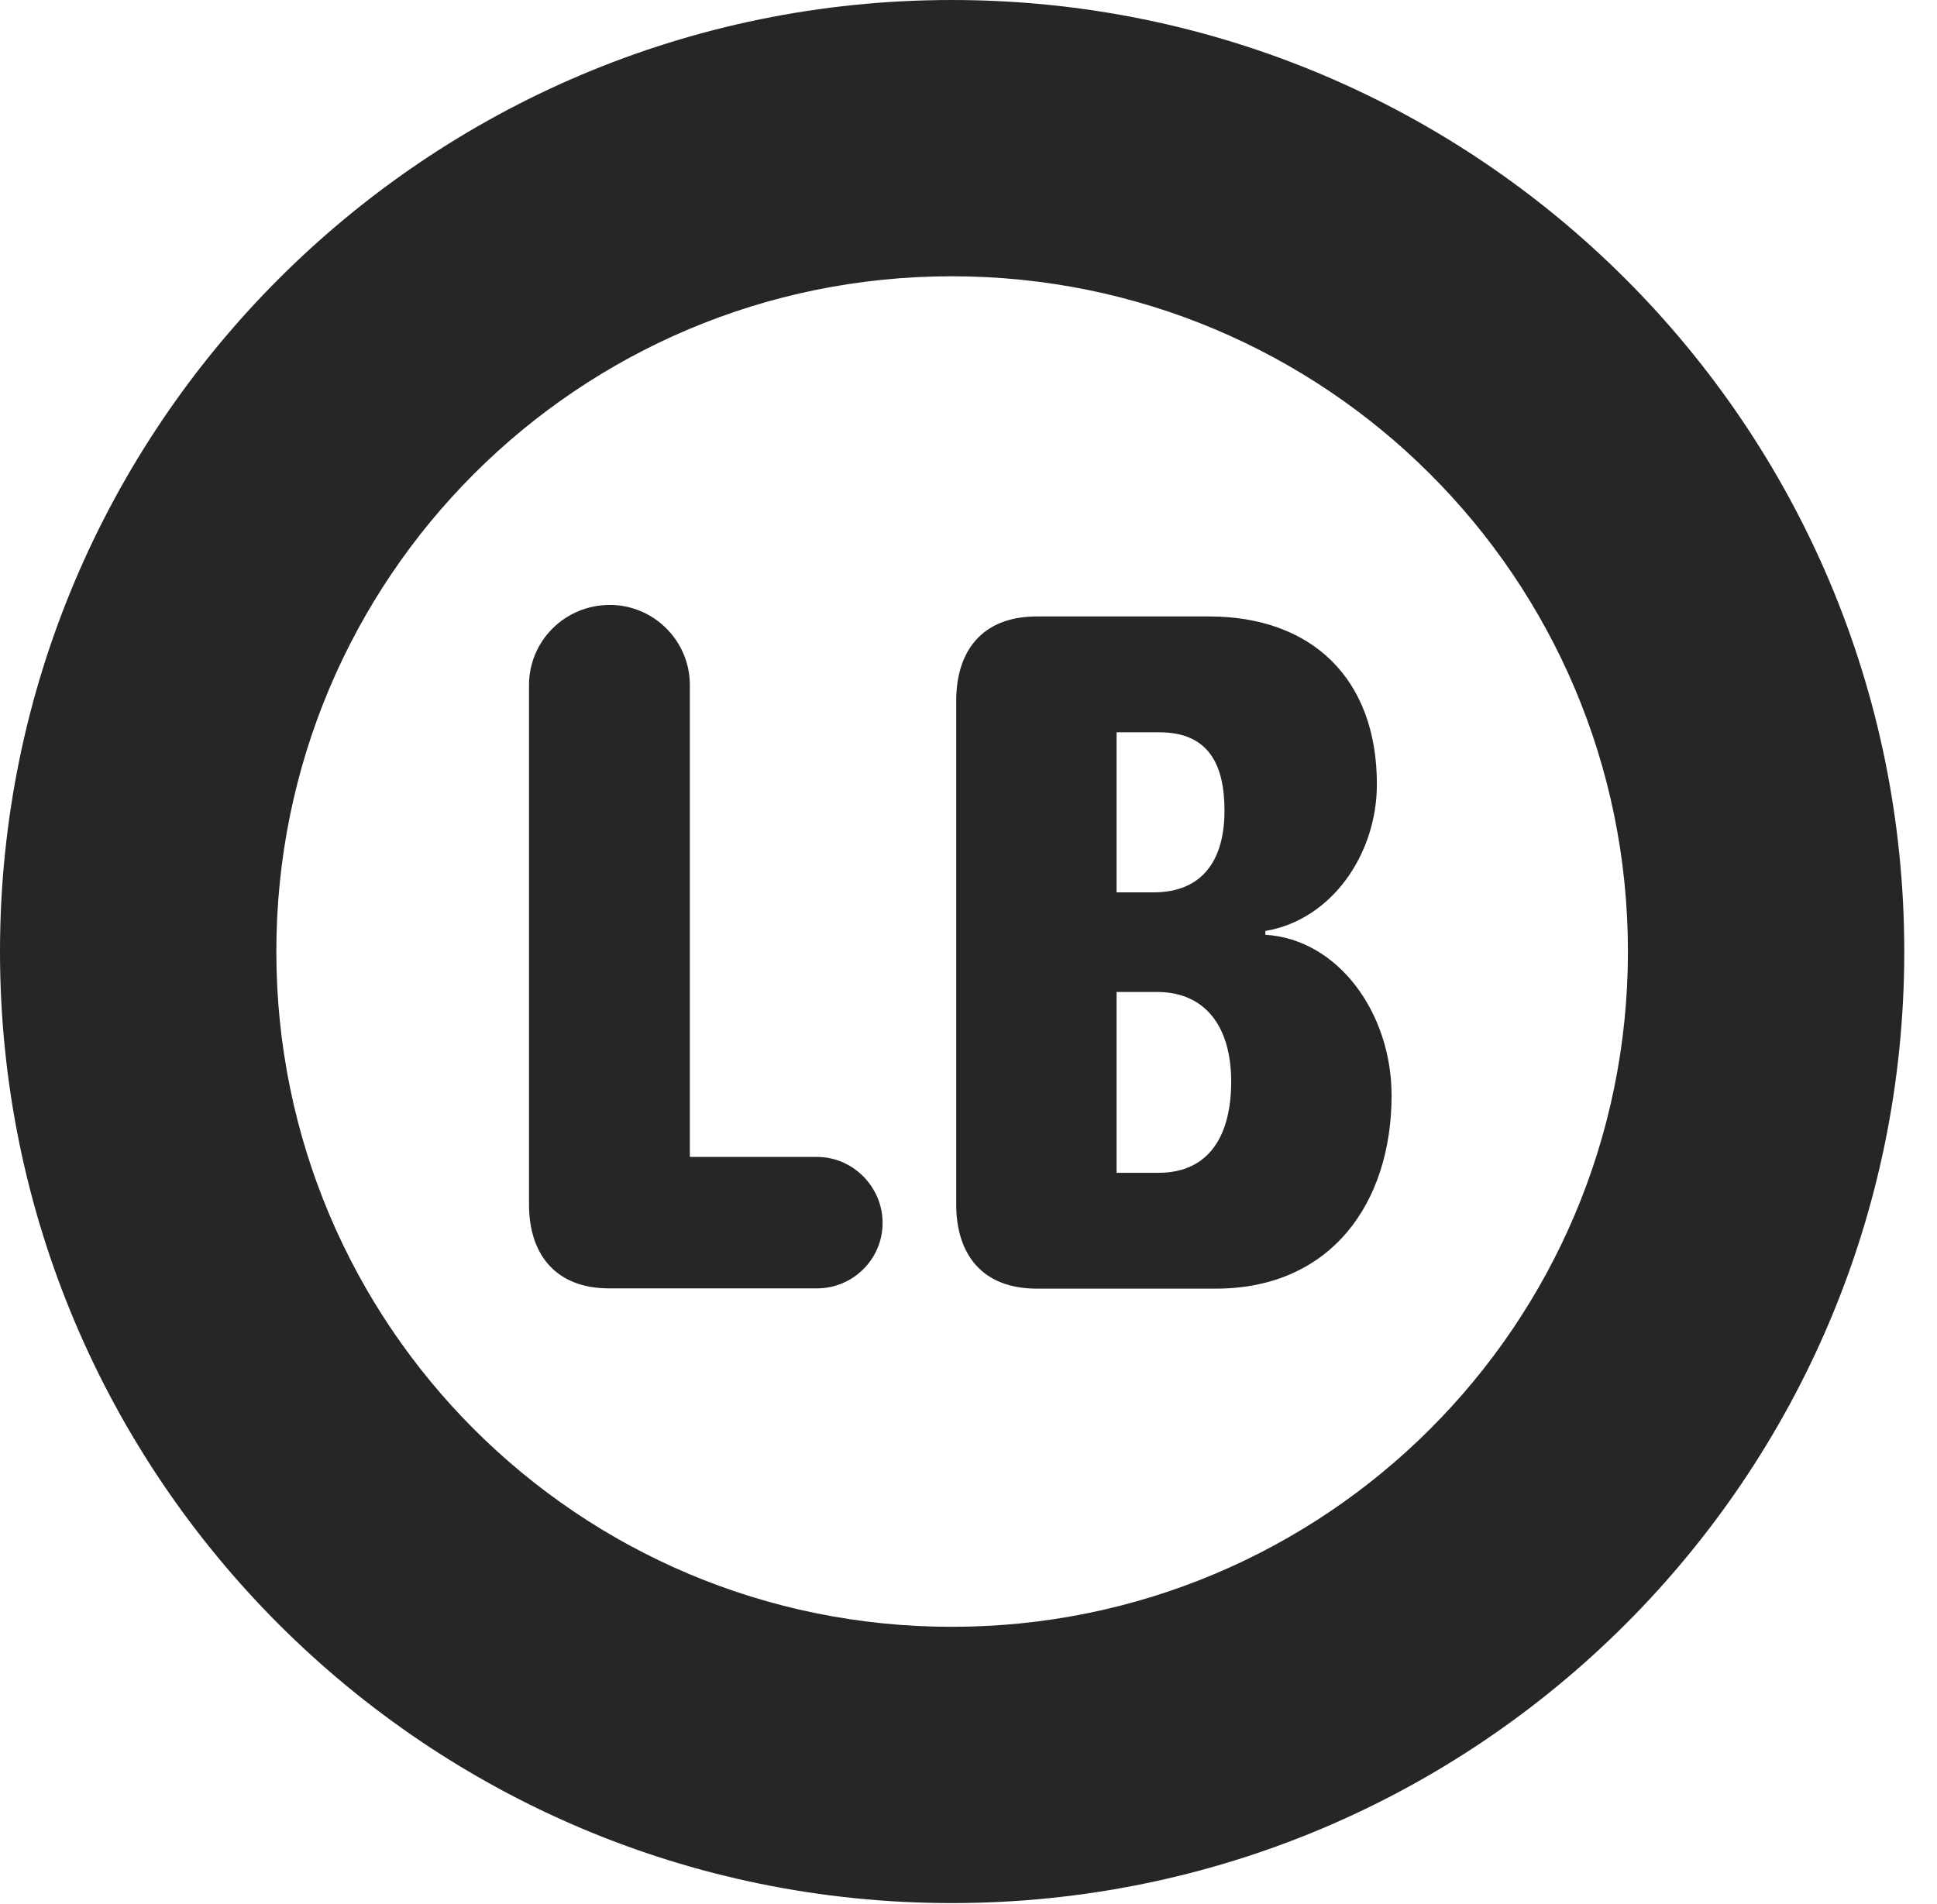 <?xml version="1.0" encoding="UTF-8"?>
<!--Generator: Apple Native CoreSVG 326-->
<!DOCTYPE svg PUBLIC "-//W3C//DTD SVG 1.1//EN" "http://www.w3.org/Graphics/SVG/1.1/DTD/svg11.dtd">
<svg version="1.1" xmlns="http://www.w3.org/2000/svg" xmlns:xlink="http://www.w3.org/1999/xlink"
       viewBox="0 0 21.365 21.006">
       <g>
              <rect height="21.006" opacity="0" width="21.365" x="0" y="0" />
              <path d="M10.498 20.996C16.302 20.996 21.004 16.295 21.004 10.498C21.004 4.702 16.302 0 10.498 0C4.702 0 0 4.702 0 10.498C0 16.295 4.702 20.996 10.498 20.996ZM10.498 17.948C6.378 17.948 3.048 14.618 3.048 10.498C3.048 6.378 6.378 3.048 10.498 3.048C14.618 3.048 17.956 6.378 17.956 10.498C17.956 14.618 14.618 17.948 10.498 17.948Z"
                     fill="currentColor" fill-opacity="0.85" />
              <path d="M6.715 14.214L9.012 14.214C9.409 14.214 9.735 13.891 9.735 13.492C9.735 13.095 9.409 12.764 9.012 12.764L7.609 12.764L7.609 7.557C7.609 7.071 7.212 6.674 6.727 6.674C6.231 6.674 5.835 7.071 5.835 7.557L5.835 13.288C5.835 13.859 6.148 14.214 6.715 14.214ZM11.436 14.217L13.41 14.217C14.677 14.217 15.349 13.276 15.349 12.085C15.349 11.182 14.765 10.363 13.957 10.313L13.957 10.271C14.686 10.149 15.187 9.426 15.187 8.652C15.187 7.484 14.466 6.801 13.336 6.801L11.436 6.801C10.821 6.801 10.547 7.196 10.547 7.73L10.547 13.288C10.547 13.827 10.823 14.217 11.436 14.217ZM12.316 9.845L12.316 8.079L12.787 8.079C13.332 8.079 13.506 8.436 13.506 8.944C13.506 9.488 13.265 9.845 12.722 9.845ZM12.316 12.939L12.316 10.944L12.762 10.944C13.305 10.944 13.58 11.34 13.58 11.933C13.58 12.505 13.353 12.939 12.778 12.939Z"
                     fill="currentColor" fill-opacity="0.85" />
       </g>
</svg>